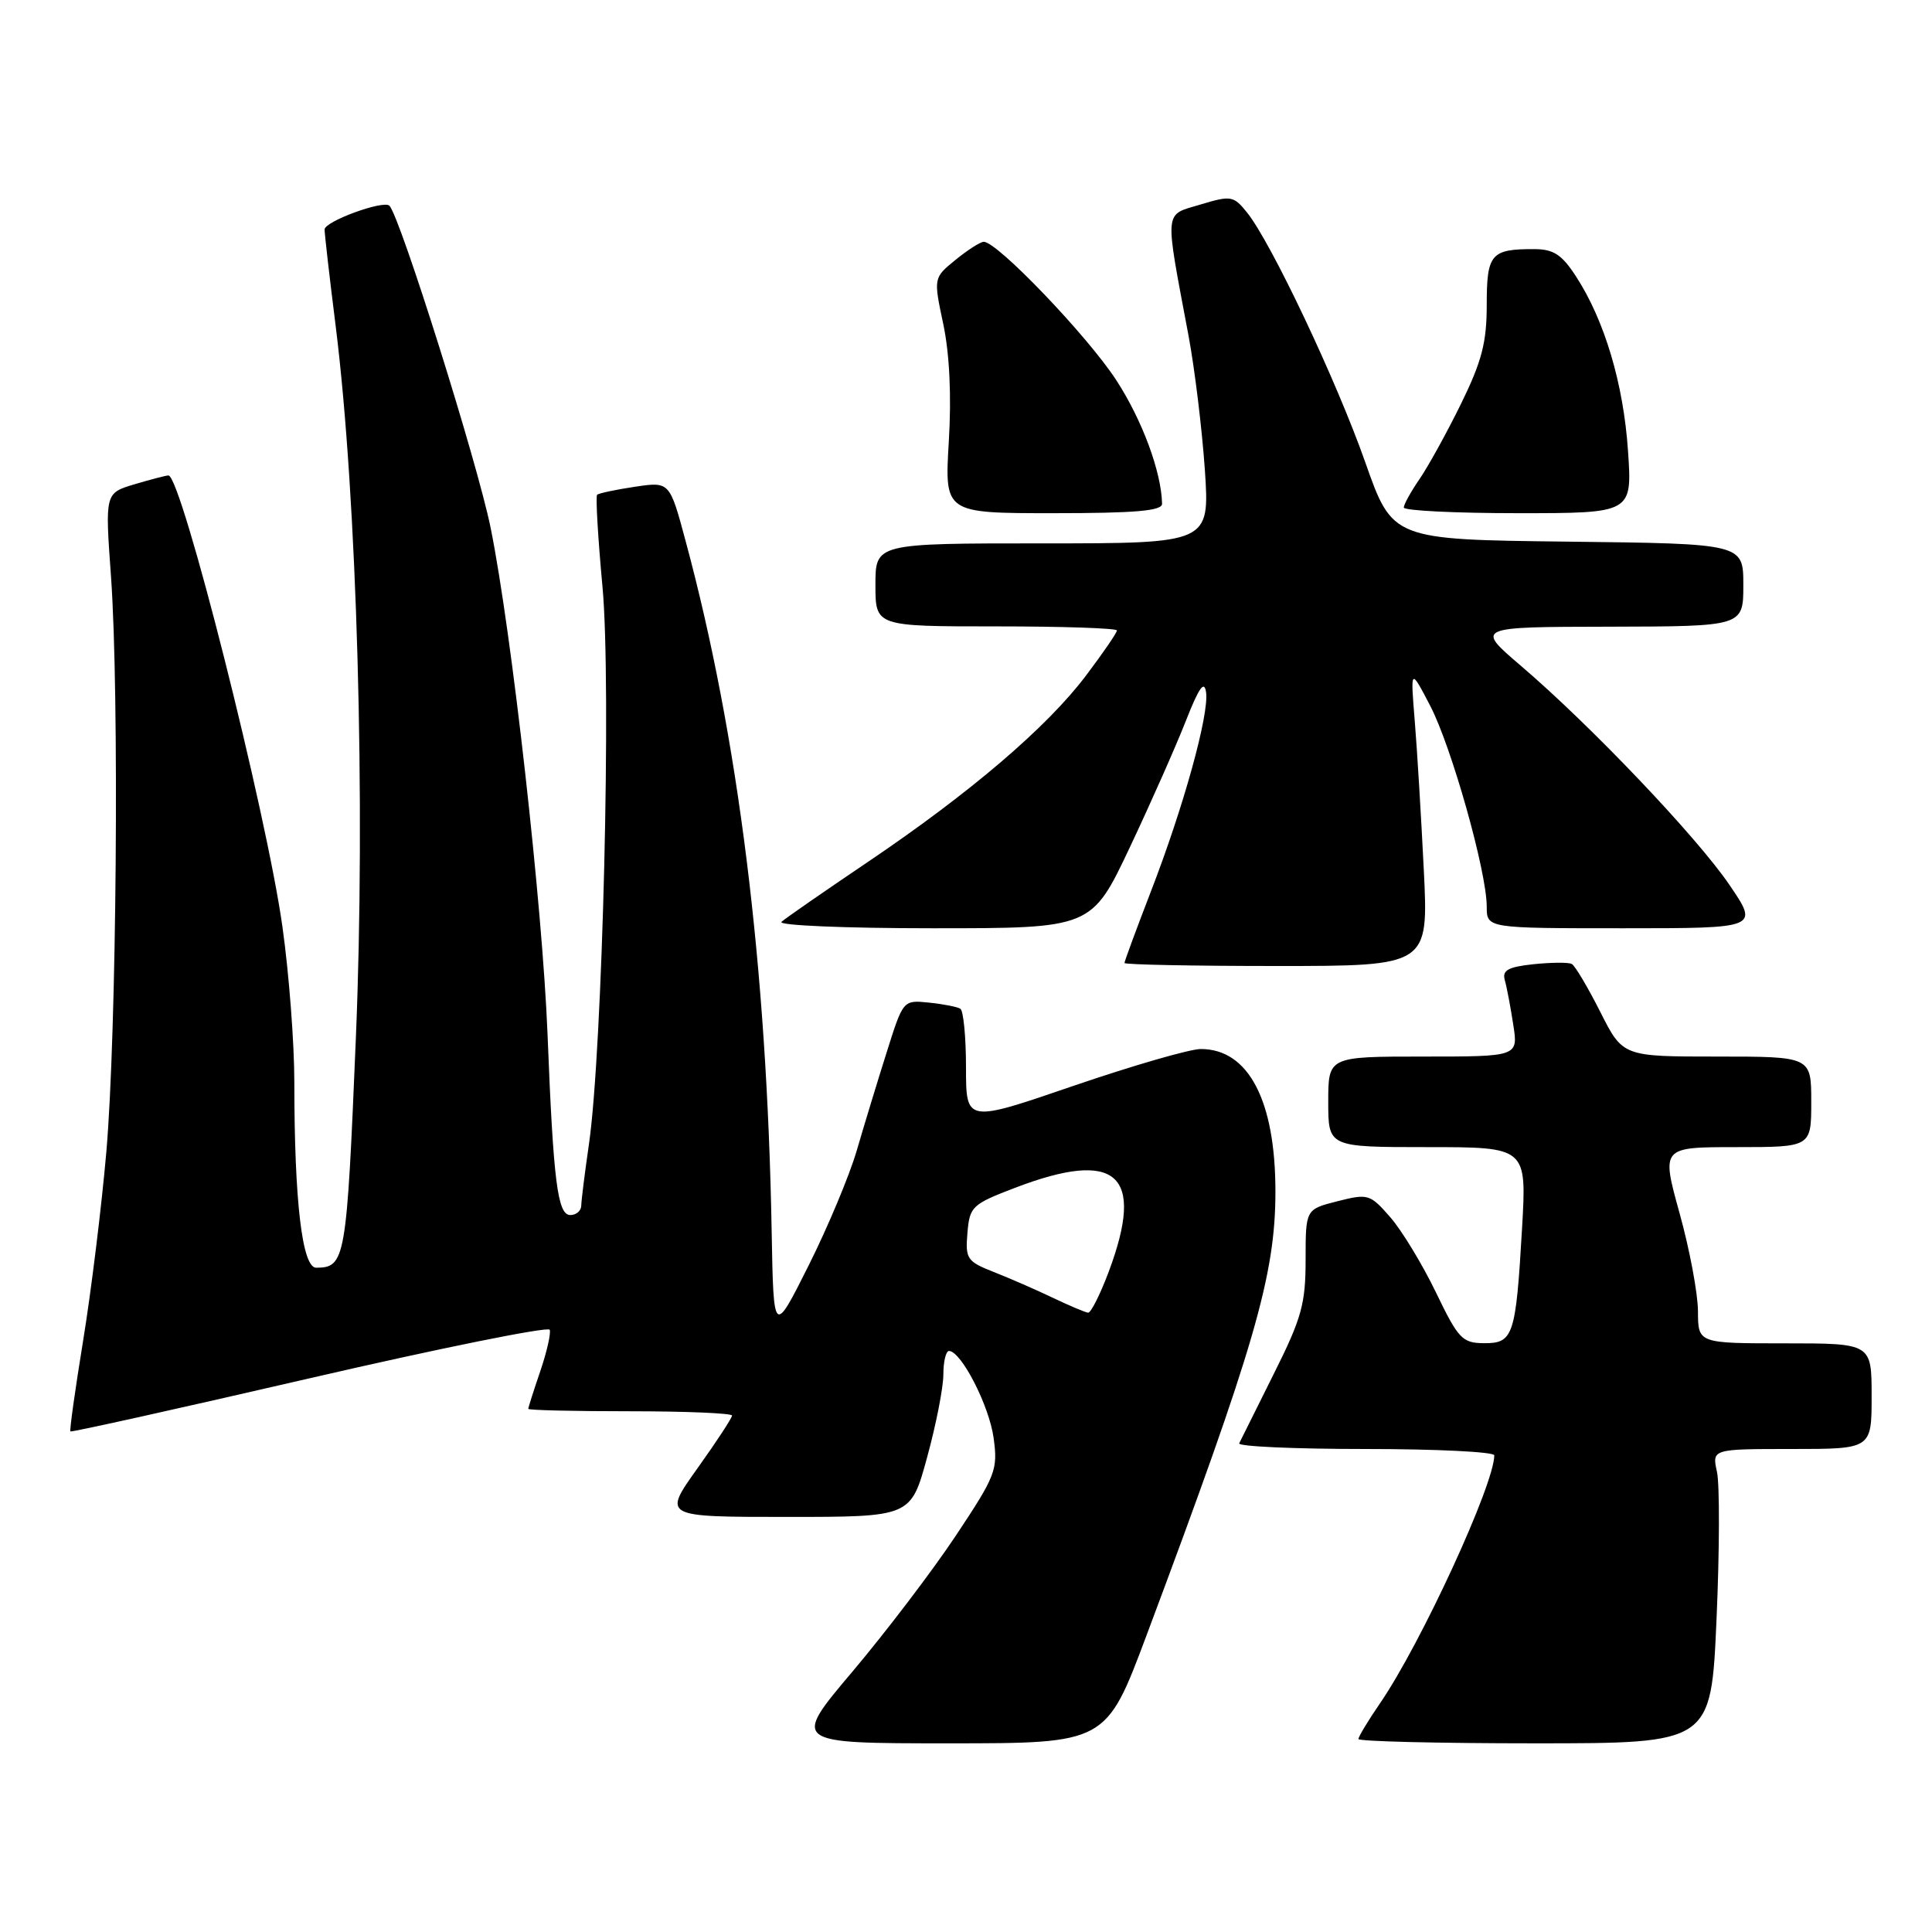 <?xml version="1.0" encoding="UTF-8" standalone="no"?>
<!DOCTYPE svg PUBLIC "-//W3C//DTD SVG 1.1//EN" "http://www.w3.org/Graphics/SVG/1.1/DTD/svg11.dtd" >
<svg xmlns="http://www.w3.org/2000/svg" xmlns:xlink="http://www.w3.org/1999/xlink" version="1.1" viewBox="0 0 256 256">
 <g >
 <path fill="currentColor"
d=" M 151.90 216.75 C 166.27 178.38 169.00 168.98 169.00 157.88 C 169.00 145.82 165.43 139.00 159.11 139.00 C 157.66 139.00 150.08 141.20 142.24 143.88 C 128.00 148.77 128.00 148.77 128.00 141.44 C 128.00 137.41 127.66 133.91 127.25 133.66 C 126.84 133.41 124.96 133.04 123.08 132.85 C 119.67 132.50 119.67 132.50 117.47 139.50 C 116.25 143.35 114.47 149.20 113.51 152.50 C 112.54 155.80 109.67 162.65 107.13 167.72 C 102.50 176.95 102.50 176.95 102.25 163.22 C 101.63 128.06 97.83 97.56 90.84 71.66 C 88.73 63.81 88.73 63.81 84.12 64.50 C 81.58 64.88 79.33 65.36 79.12 65.56 C 78.91 65.77 79.23 71.24 79.83 77.72 C 81.03 90.58 79.85 139.04 78.04 151.60 C 77.49 155.39 77.03 159.06 77.02 159.75 C 77.01 160.44 76.36 161.00 75.57 161.00 C 73.88 161.00 73.32 156.57 72.55 137.00 C 71.88 120.09 67.81 83.82 65.02 69.98 C 63.28 61.35 53.01 28.68 51.60 27.26 C 50.81 26.48 43.00 29.34 43.01 30.41 C 43.01 31.01 43.67 36.77 44.48 43.21 C 47.32 65.97 48.46 106.26 47.15 137.64 C 45.93 167.00 45.76 167.95 41.90 167.98 C 40.04 168.00 39.00 159.16 39.00 143.38 C 39.00 138.26 38.30 129.02 37.43 122.84 C 35.33 107.75 24.03 63.00 22.32 63.00 C 22.00 63.00 19.97 63.53 17.82 64.17 C 13.91 65.34 13.91 65.34 14.71 76.42 C 15.82 91.94 15.45 136.93 14.09 152.64 C 13.46 159.87 12.08 171.11 11.02 177.61 C 9.96 184.11 9.20 189.54 9.33 189.67 C 9.46 189.80 23.73 186.63 41.03 182.63 C 58.34 178.63 72.65 175.74 72.84 176.20 C 73.02 176.66 72.46 179.13 71.59 181.69 C 70.71 184.26 70.00 186.50 70.00 186.68 C 70.00 186.86 76.08 187.00 83.50 187.00 C 90.92 187.00 97.00 187.26 97.00 187.57 C 97.00 187.88 94.94 191.03 92.41 194.57 C 87.82 201.00 87.82 201.00 104.26 201.00 C 120.69 201.00 120.69 201.00 122.84 193.13 C 124.03 188.80 125.00 183.85 125.00 182.13 C 125.00 180.41 125.34 179.01 125.75 179.01 C 127.37 179.04 131.08 186.27 131.66 190.54 C 132.24 194.77 131.94 195.53 126.64 203.50 C 123.54 208.16 117.38 216.25 112.96 221.49 C 104.92 231.00 104.92 231.00 125.74 231.00 C 146.56 231.00 146.56 231.00 151.90 216.75 Z  M 227.45 214.54 C 227.85 205.48 227.87 196.71 227.51 195.04 C 226.84 192.00 226.84 192.00 237.42 192.00 C 248.00 192.00 248.00 192.00 248.00 185.00 C 248.00 178.00 248.00 178.00 236.50 178.00 C 225.00 178.00 225.00 178.00 224.99 173.75 C 224.98 171.41 223.89 165.56 222.55 160.75 C 220.13 152.00 220.13 152.00 230.07 152.00 C 240.00 152.00 240.00 152.00 240.00 146.00 C 240.00 140.00 240.00 140.00 227.51 140.00 C 215.03 140.00 215.03 140.00 212.04 134.07 C 210.39 130.81 208.70 127.96 208.27 127.73 C 207.85 127.50 205.57 127.52 203.22 127.76 C 199.84 128.12 199.03 128.56 199.39 129.86 C 199.65 130.76 200.15 133.41 200.51 135.75 C 201.18 140.00 201.18 140.00 188.59 140.00 C 176.00 140.00 176.00 140.00 176.00 146.00 C 176.00 152.00 176.00 152.00 189.15 152.00 C 202.30 152.00 202.30 152.00 201.68 162.75 C 200.85 177.04 200.53 178.00 196.63 177.98 C 193.76 177.96 193.23 177.40 190.26 171.23 C 188.47 167.53 185.76 163.06 184.23 161.30 C 181.54 158.22 181.29 158.14 177.22 159.17 C 173.00 160.24 173.00 160.24 173.00 166.92 C 173.00 172.77 172.48 174.66 168.78 182.05 C 166.47 186.70 164.40 190.84 164.20 191.25 C 164.00 191.66 171.52 192.00 180.92 192.00 C 190.31 192.00 198.00 192.38 198.00 192.84 C 198.00 196.70 188.27 217.81 182.87 225.68 C 181.29 227.98 180.00 230.12 180.00 230.43 C 180.00 230.74 190.51 231.00 203.37 231.00 C 226.73 231.00 226.73 231.00 227.45 214.54 Z  M 188.66 115.25 C 188.31 108.24 187.78 99.35 187.46 95.50 C 186.89 88.50 186.89 88.50 189.50 93.50 C 192.33 98.93 197.00 115.50 197.00 120.13 C 197.00 123.00 197.00 123.00 215.04 123.00 C 233.07 123.00 233.07 123.00 229.16 117.25 C 224.83 110.89 210.79 96.13 201.50 88.20 C 195.50 83.07 195.50 83.07 213.25 83.04 C 231.00 83.00 231.00 83.00 231.00 77.52 C 231.00 72.04 231.00 72.04 207.76 71.77 C 184.51 71.50 184.51 71.50 180.90 61.24 C 177.08 50.39 168.41 32.09 165.24 28.16 C 163.45 25.94 163.12 25.88 159.07 27.10 C 154.19 28.56 154.29 27.46 157.49 44.50 C 158.31 48.90 159.28 56.89 159.65 62.25 C 160.30 72.00 160.30 72.00 138.15 72.00 C 116.00 72.00 116.00 72.00 116.00 77.50 C 116.00 83.00 116.00 83.00 132.00 83.00 C 140.80 83.00 148.00 83.24 148.00 83.54 C 148.00 83.84 146.15 86.54 143.89 89.53 C 138.73 96.37 128.55 105.06 115.00 114.21 C 109.22 118.11 104.07 121.68 103.55 122.15 C 103.02 122.62 111.97 123.00 123.62 123.00 C 144.64 123.00 144.64 123.00 149.72 112.25 C 152.51 106.34 155.85 98.80 157.14 95.50 C 158.87 91.10 159.58 90.09 159.81 91.73 C 160.23 94.65 156.83 106.94 152.47 118.20 C 150.56 123.15 149.00 127.38 149.00 127.60 C 149.00 127.82 158.06 128.00 169.14 128.00 C 189.29 128.00 189.29 128.00 188.66 115.25 Z  M 153.98 66.75 C 153.89 62.53 151.36 55.68 147.91 50.37 C 144.09 44.50 132.08 31.96 130.34 32.04 C 129.88 32.06 128.19 33.14 126.59 34.45 C 123.69 36.82 123.69 36.82 124.99 42.95 C 125.82 46.89 126.09 52.46 125.72 58.54 C 125.16 68.00 125.16 68.00 139.58 68.00 C 150.46 68.00 153.99 67.69 153.98 66.75 Z  M 215.72 59.75 C 215.12 50.87 212.62 42.47 208.85 36.66 C 206.97 33.75 205.87 33.02 203.33 33.01 C 197.55 32.99 197.00 33.63 197.00 40.39 C 197.00 45.39 196.35 47.88 193.58 53.53 C 191.70 57.36 189.22 61.85 188.08 63.50 C 186.95 65.15 186.01 66.84 186.01 67.25 C 186.00 67.66 192.81 68.00 201.14 68.00 C 216.28 68.00 216.28 68.00 215.72 59.75 Z  M 139.50 171.96 C 137.30 170.91 133.78 169.37 131.69 168.55 C 128.13 167.15 127.90 166.81 128.19 163.37 C 128.48 159.87 128.80 159.57 134.50 157.39 C 148.01 152.23 151.75 155.56 146.93 168.46 C 145.79 171.51 144.55 173.97 144.18 173.94 C 143.81 173.90 141.70 173.01 139.50 171.96 Z "/>
</g>
</svg>